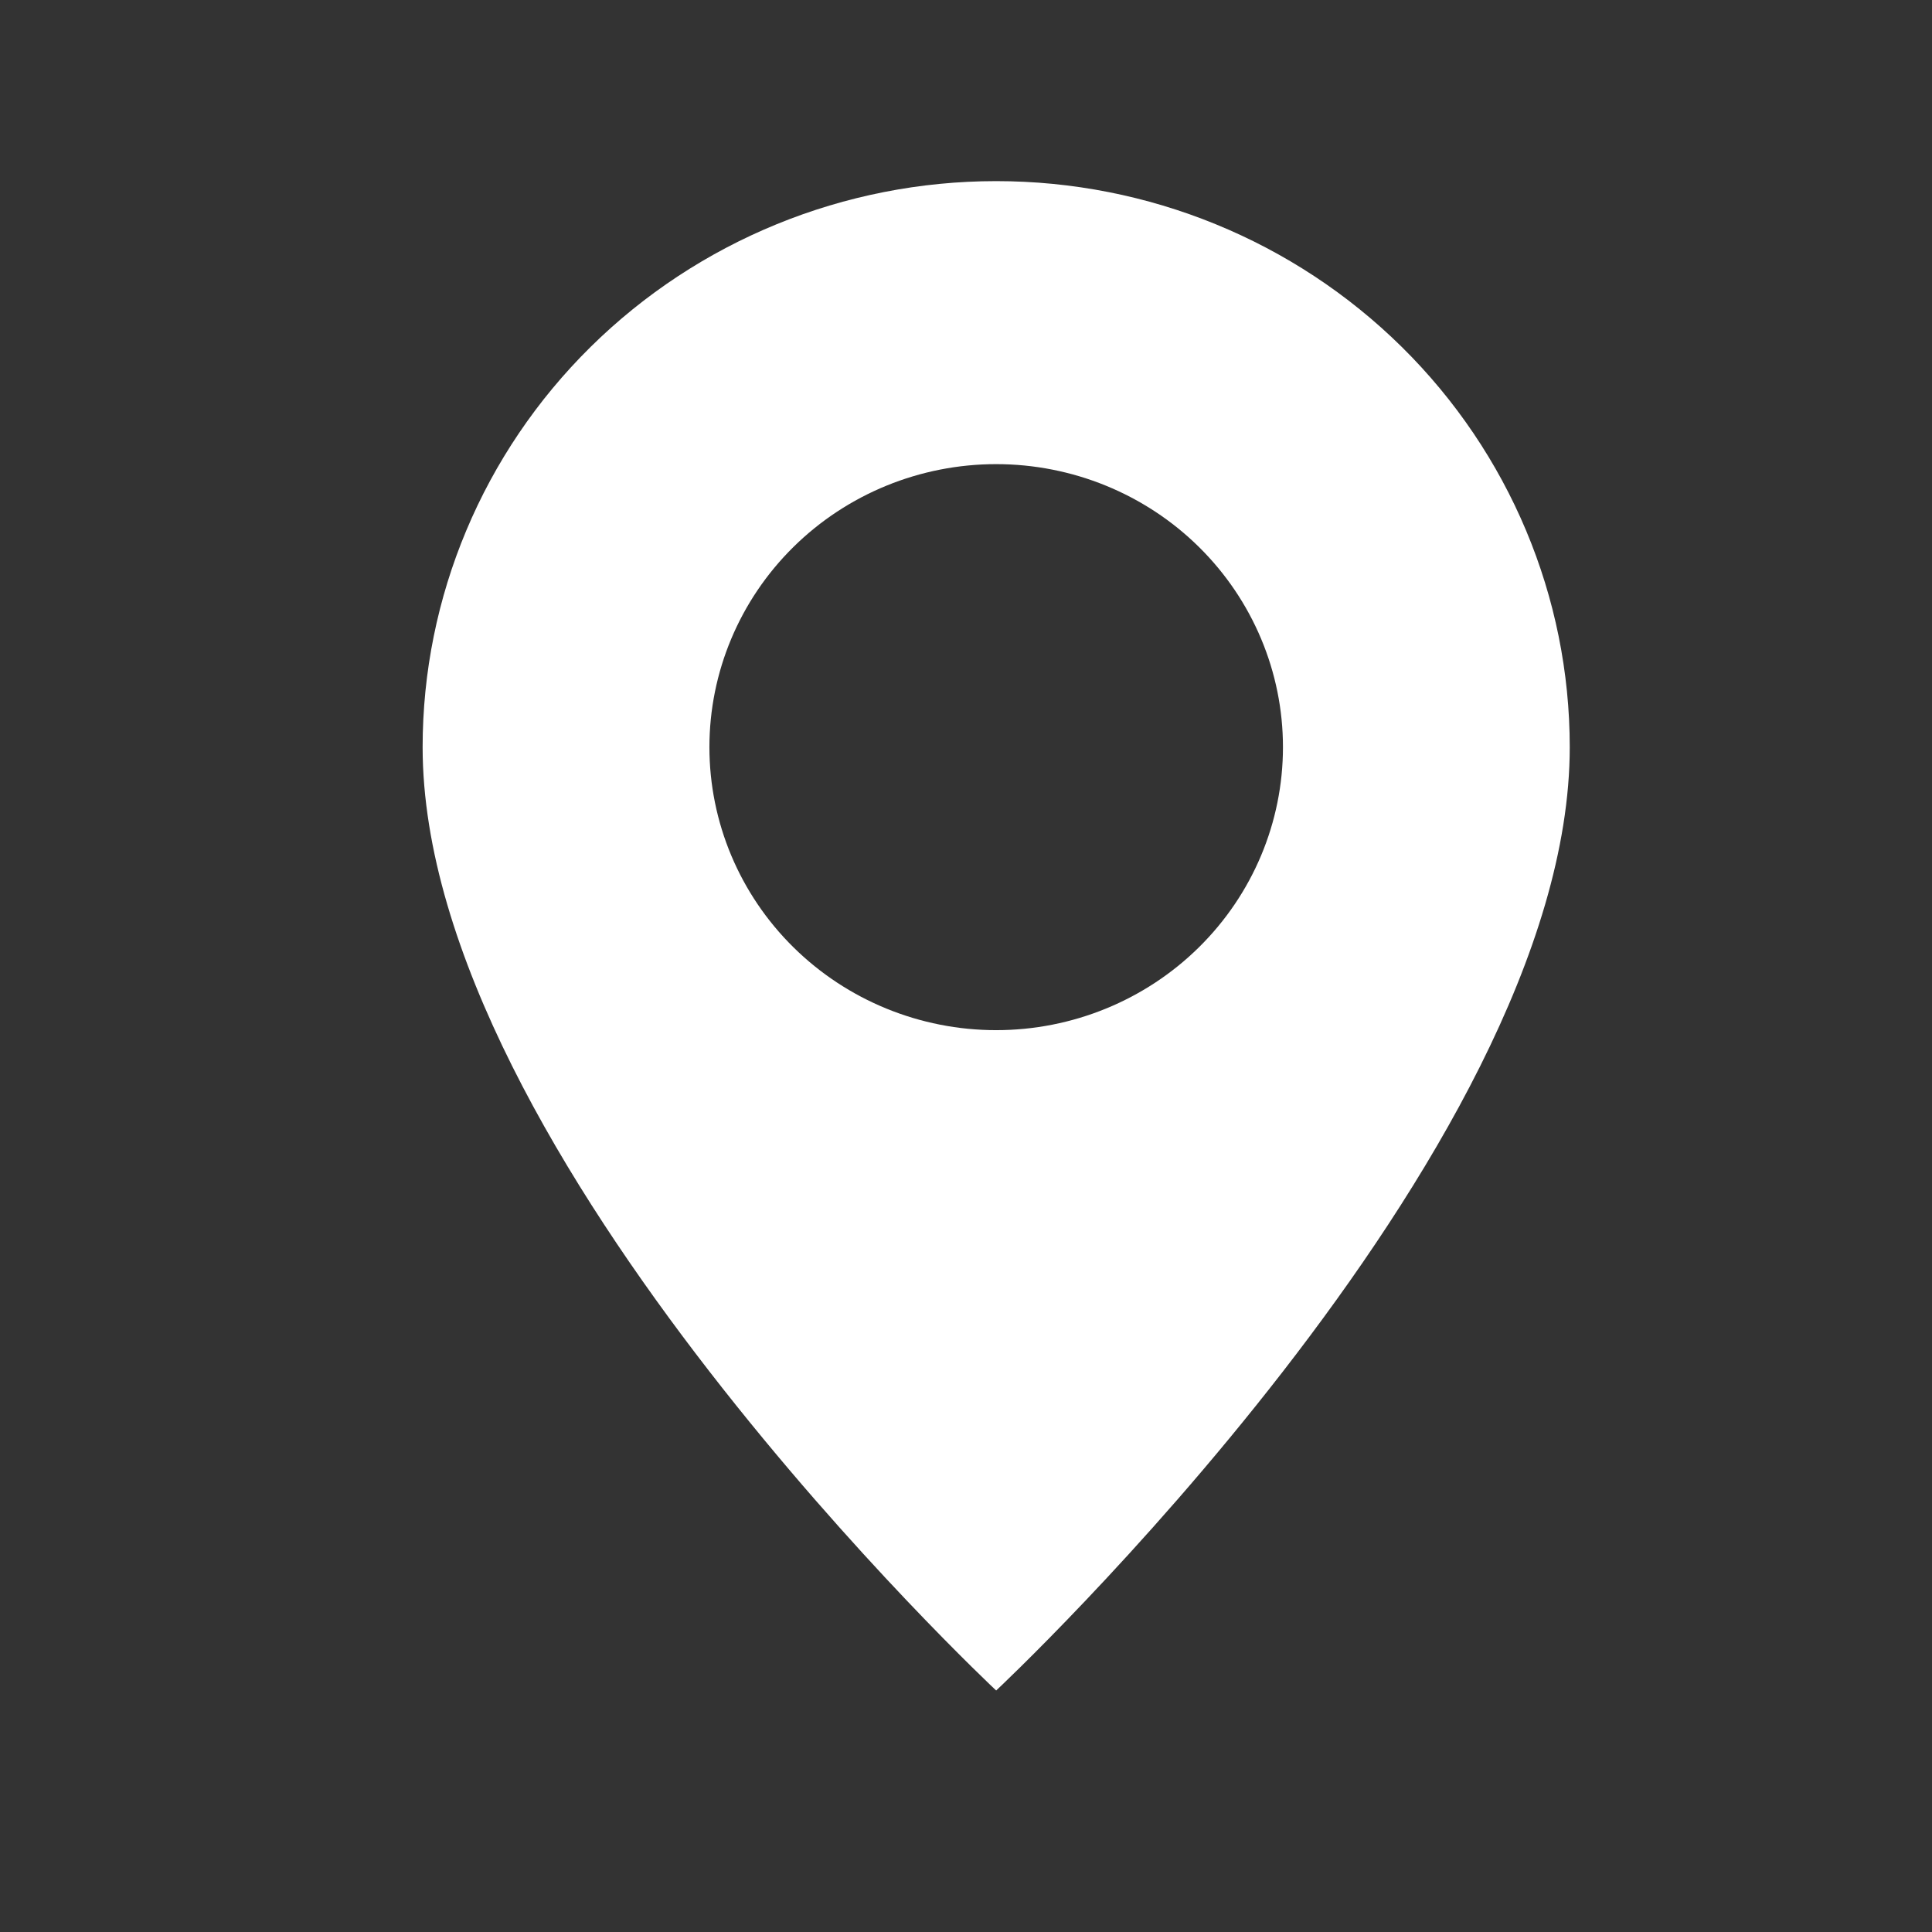 <svg width="68" height="68" viewBox="0 0 68 68" fill="none" xmlns="http://www.w3.org/2000/svg">
<rect x="0" y="0" width="68" height="68" fill="#333333" stroke="none"/>
<path d="M35.062 59.5C35.062 59.5 55.25 40.621 55.25 26.297C55.25 21.013 53.123 15.946 49.337 12.21C45.551 8.474 40.417 6.375 35.062 6.375C29.708 6.375 24.574 8.474 20.788 12.21C17.002 15.946 14.875 21.013 14.875 26.297C14.875 40.621 35.062 59.5 35.062 59.5ZM35.062 36.258C32.386 36.258 29.818 35.208 27.925 33.34C26.032 31.472 24.969 28.939 24.969 26.297C24.969 23.655 26.032 21.122 27.925 19.253C29.818 17.385 32.386 16.336 35.062 16.336C37.739 16.336 40.307 17.385 42.2 19.253C44.093 21.122 45.156 23.655 45.156 26.297C45.156 28.939 44.093 31.472 42.2 33.34C40.307 35.208 37.739 36.258 35.062 36.258Z" fill="white"/>
</svg>
